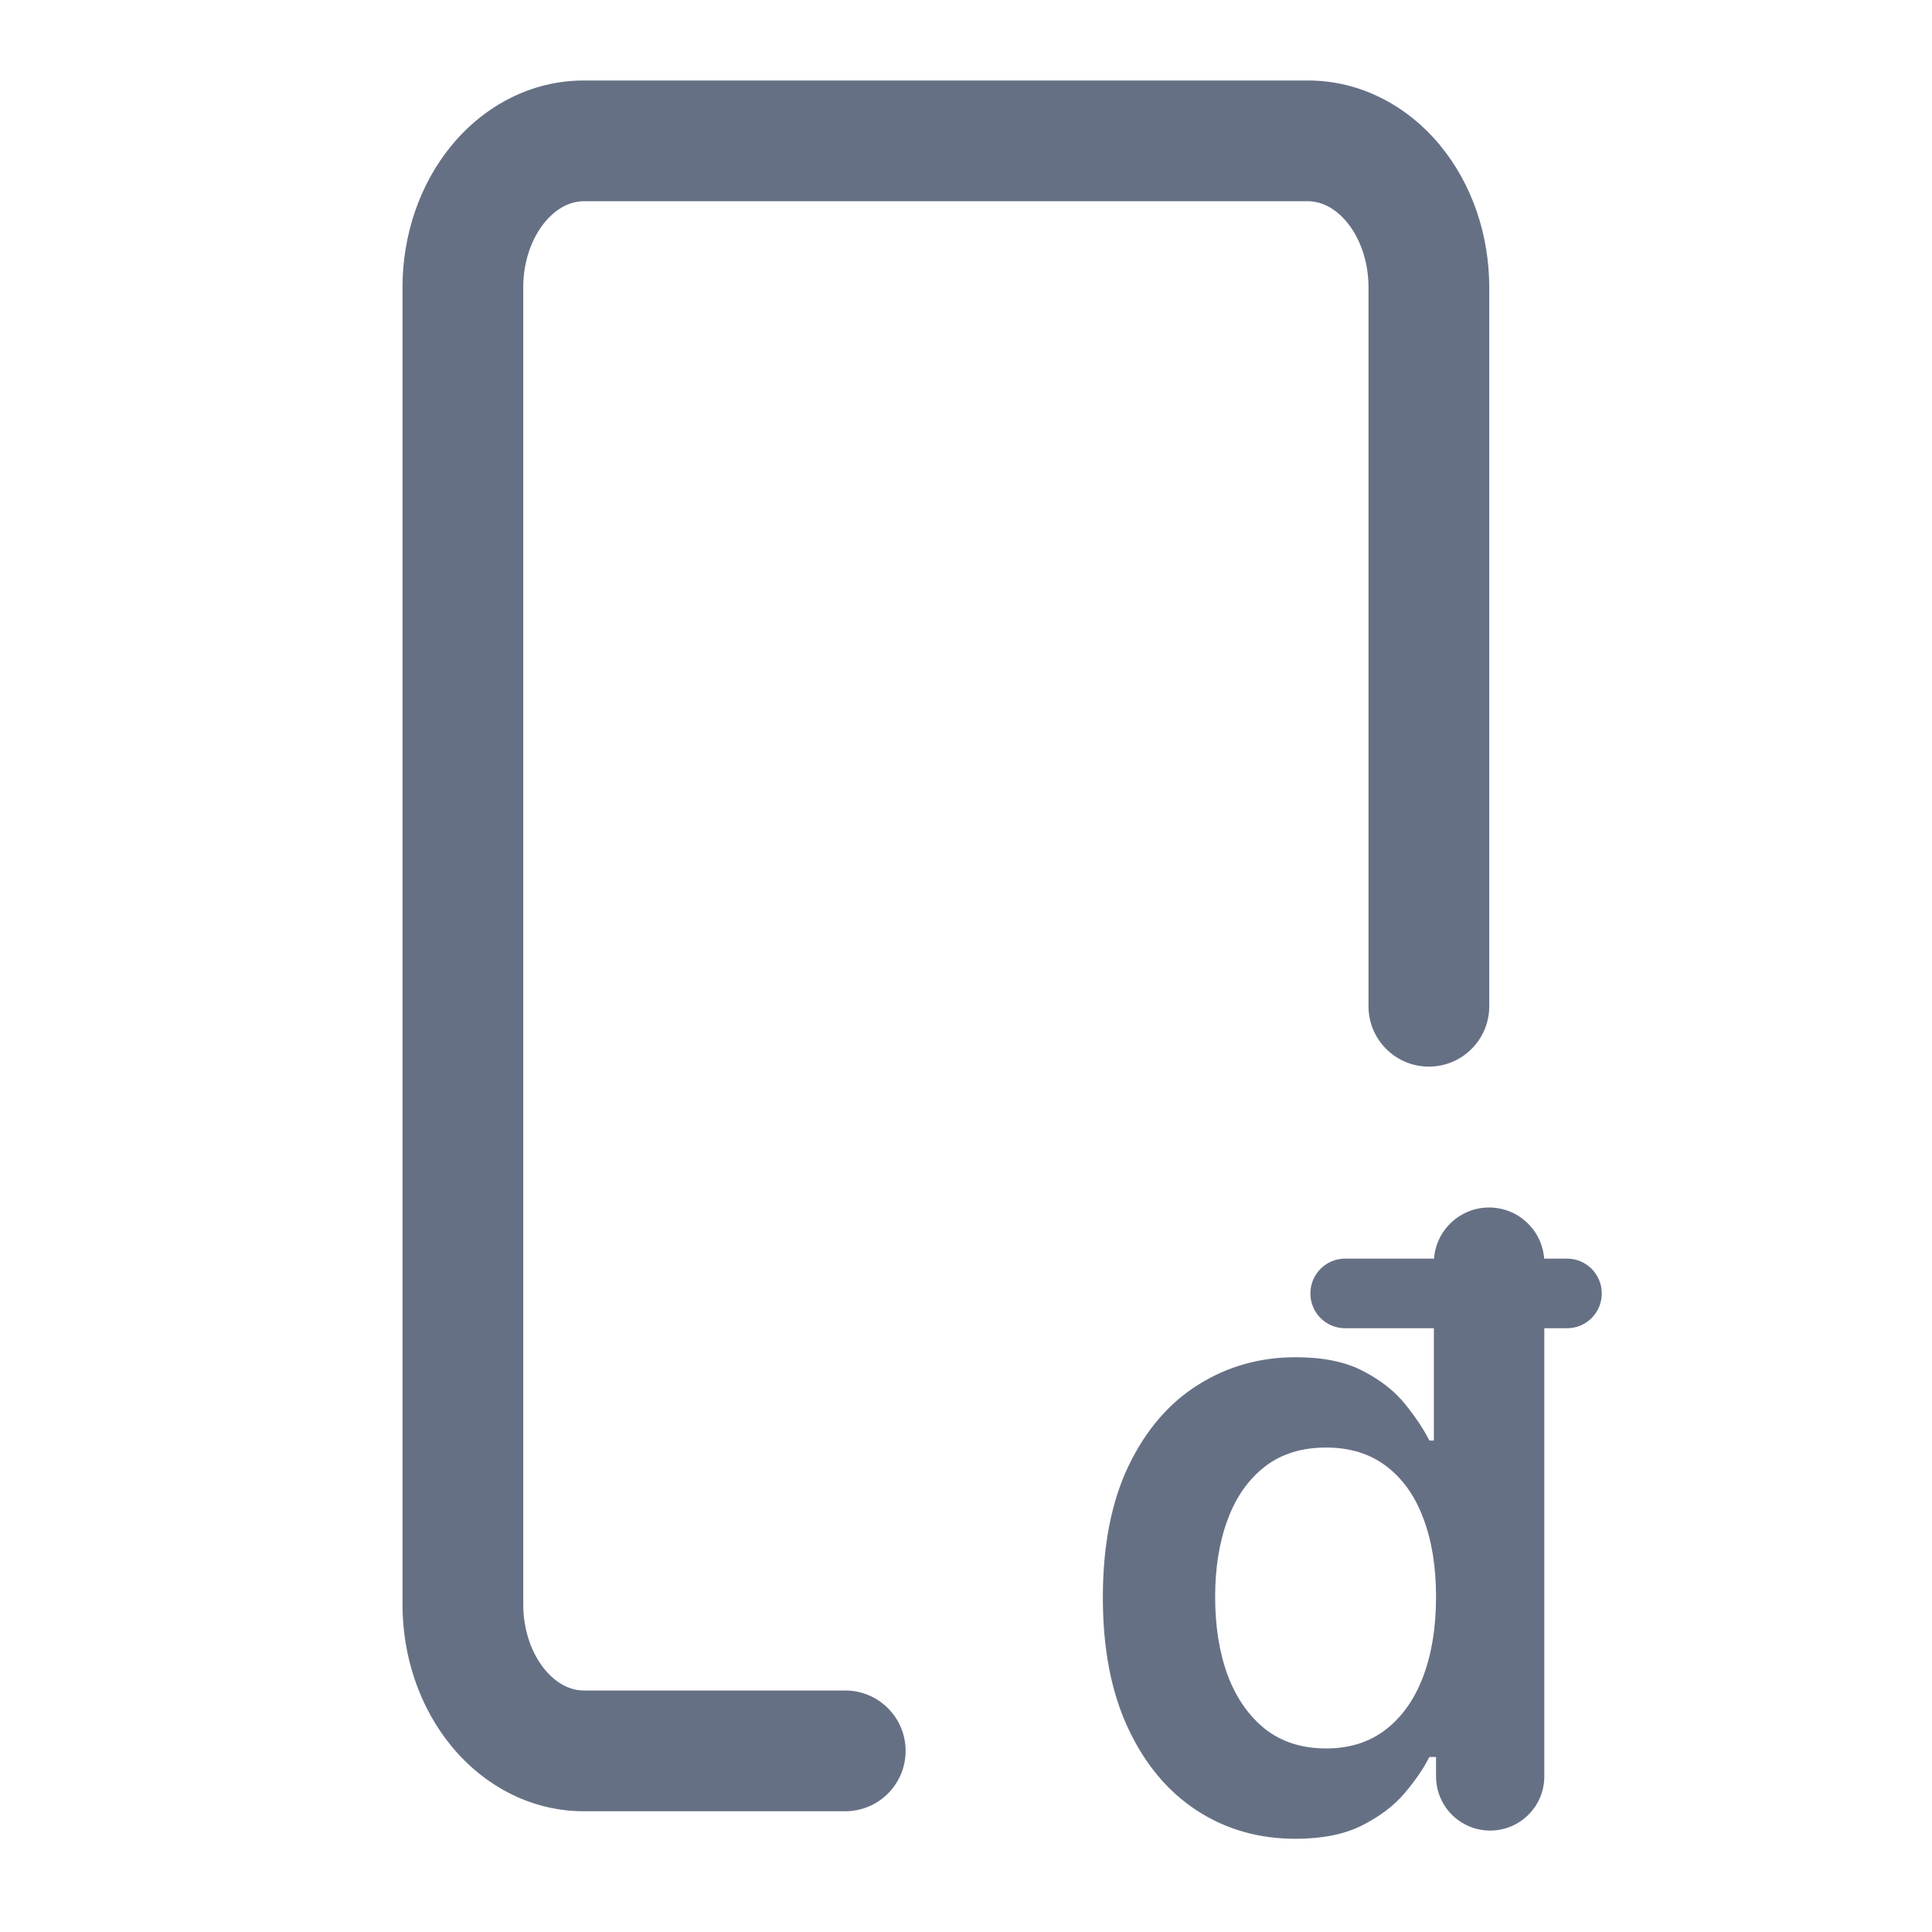 <svg width="24" height="24" viewBox="0 0 24 24" fill="none" xmlns="http://www.w3.org/2000/svg">
<path fillRule="evenodd" clipRule="evenodd" d="M6.768 2.76C6.925 2.57 7.103 2.5 7.25 2.5H16.25C16.397 2.5 16.575 2.57 16.732 2.76C16.892 2.954 17 3.243 17 3.568V12.5C17 12.914 17.336 13.25 17.75 13.25C18.164 13.25 18.5 12.914 18.5 12.5V3.568C18.5 2.929 18.292 2.293 17.889 1.805C17.483 1.313 16.898 1 16.25 1H7.25C6.602 1 6.017 1.313 5.611 1.805C5.208 2.293 5 2.929 5 3.568V19.932C5 20.571 5.208 21.207 5.611 21.695C6.017 22.187 6.602 22.5 7.25 22.5H10.5C10.914 22.5 11.25 22.164 11.25 21.75C11.25 21.336 10.914 21 10.5 21H7.25C7.103 21 6.925 20.93 6.768 20.74C6.608 20.546 6.5 20.257 6.5 19.932V3.568C6.5 3.243 6.608 2.954 6.768 2.76ZM14.868 22.491C15.228 22.725 15.636 22.842 16.093 22.842C16.425 22.842 16.701 22.787 16.92 22.676C17.14 22.565 17.316 22.432 17.449 22.275C17.583 22.117 17.685 21.967 17.756 21.826H17.839V22.067C17.839 22.439 18.14 22.74 18.511 22.74C18.883 22.74 19.184 22.439 19.184 22.067V16.5H19.466C19.705 16.5 19.898 16.307 19.898 16.068C19.898 15.829 19.705 15.635 19.466 15.635H19.182C19.156 15.28 18.86 15 18.498 15C18.137 15 17.84 15.28 17.814 15.635H16.71C16.471 15.635 16.278 15.829 16.278 16.068C16.278 16.307 16.471 16.5 16.71 16.5H17.812V17.895H17.756C17.685 17.754 17.585 17.604 17.457 17.445C17.328 17.284 17.155 17.147 16.935 17.033C16.716 16.917 16.436 16.86 16.096 16.86C15.65 16.86 15.246 16.974 14.883 17.203C14.52 17.43 14.232 17.767 14.018 18.212C13.806 18.656 13.7 19.2 13.7 19.845C13.7 20.483 13.805 21.024 14.014 21.47C14.223 21.916 14.508 22.256 14.868 22.491ZM17.215 21.485C17.011 21.642 16.764 21.72 16.474 21.72C16.174 21.72 15.921 21.639 15.715 21.478C15.511 21.314 15.356 21.091 15.25 20.809C15.146 20.524 15.095 20.201 15.095 19.838C15.095 19.477 15.146 19.157 15.25 18.878C15.353 18.598 15.507 18.379 15.711 18.22C15.915 18.061 16.169 17.982 16.474 17.982C16.769 17.982 17.017 18.059 17.219 18.212C17.423 18.366 17.577 18.582 17.68 18.859C17.786 19.136 17.839 19.462 17.839 19.838C17.839 20.213 17.786 20.542 17.68 20.824C17.574 21.106 17.419 21.327 17.215 21.485Z" fill="#667085"/>
</svg>
